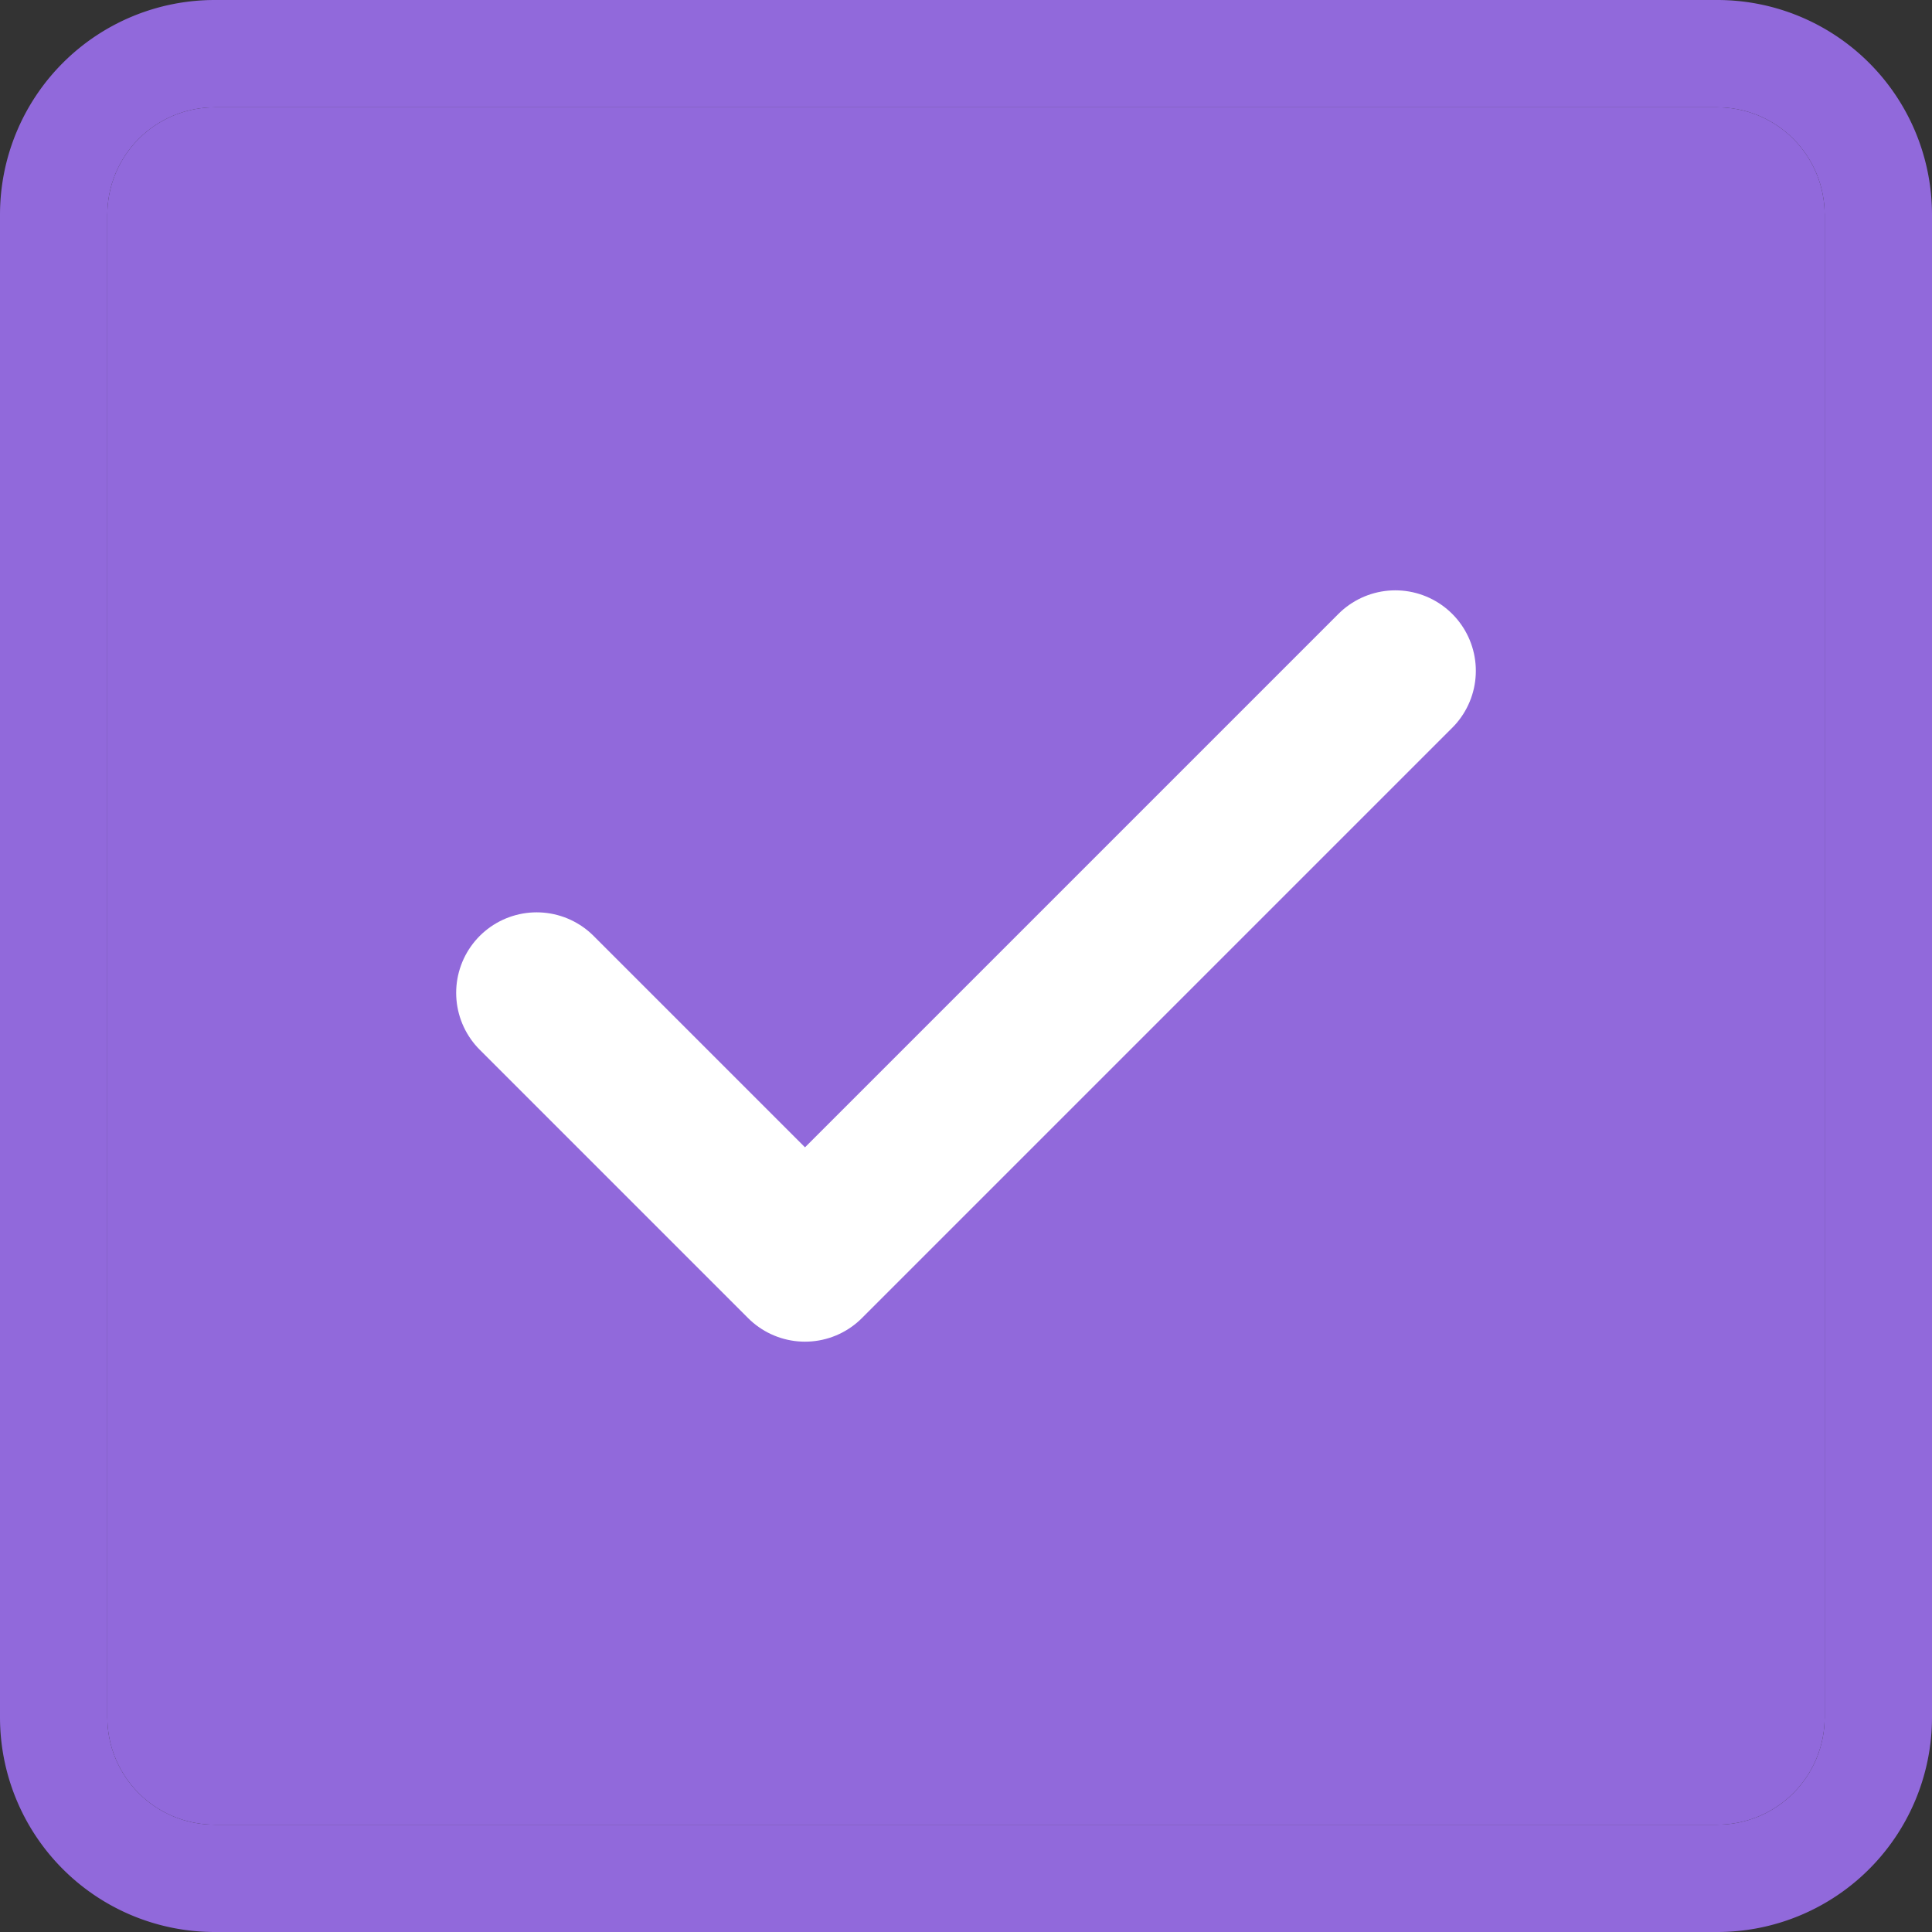 <svg xmlns="http://www.w3.org/2000/svg" width="18" height="18" viewBox="0 0 18 18"><rect x="0" y="0" width="18" height="18" fill="#333333" stroke="none"/><defs><clipPath id="gekta"><path fill="#fff" d="M0 18V0h18v18zm16-1a1 1 0 0 0 1-1V2a1 1 0 0 0-1-1H2a1 1 0 0 0-1 1v14a1 1 0 0 0 1 1z"/></clipPath><clipPath id="gektb"><path fill="#fff" d="M1 17V1h16v16z"/></clipPath></defs><g><g><g><path fill="#9169db" d="M2 17a1 1 0 0 1-1-1V2a1 1 0 0 1 1-1h14a1 1 0 0 1 1 1v14a1 1 0 0 1-1 1z"/><path fill="none" stroke="#9169db" stroke-miterlimit="20" stroke-width="2" d="M2 17a1 1 0 0 1-1-1V2a1 1 0 0 1 1-1h14a1 1 0 0 1 1 1v14a1 1 0 0 1-1 1z" clip-path="url(&quot;#gekta&quot;)"/></g><g><g><path fill="none" stroke="#fff" stroke-linecap="round" stroke-linejoin="round" stroke-miterlimit="20" stroke-width="1.5" d="M13 6.25v0l-5.5 5.5v0L5 9.25v0"/></g></g></g></g></svg>